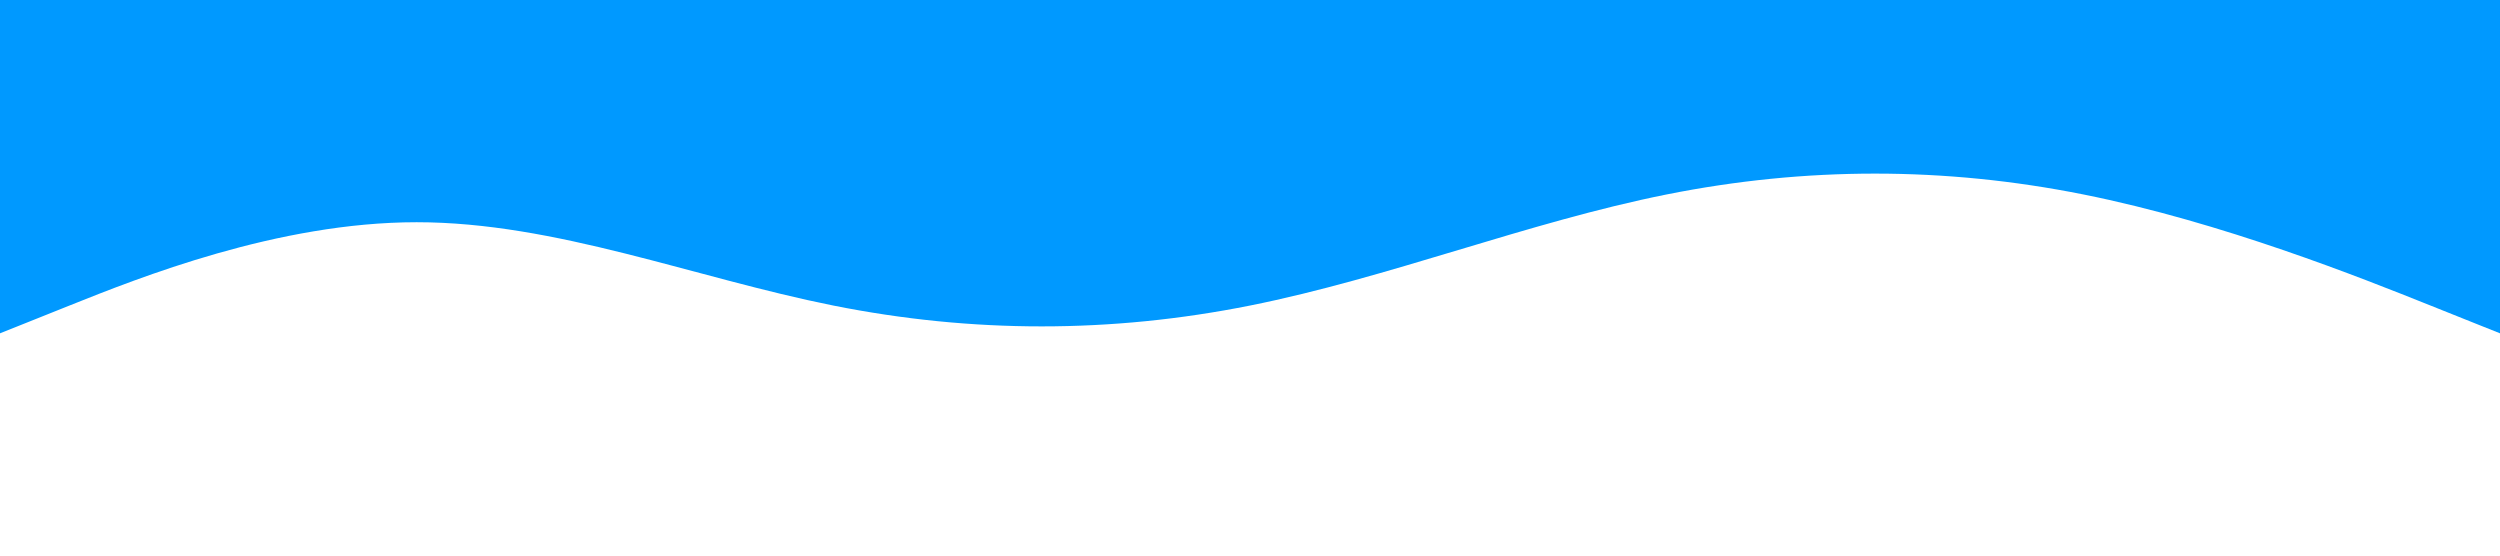 <?xml version="1.0" standalone="no"?><svg xmlns="http://www.w3.org/2000/svg" viewBox="0 0 1440 320"><path fill="#0099ff" fill-opacity="1" d="M0,192L40,176C80,160,160,128,240,128C320,128,400,160,480,176C560,192,640,192,720,176C800,160,880,128,960,112C1040,96,1120,96,1200,112C1280,128,1360,160,1400,176L1440,192L1440,0L1400,0C1360,0,1280,0,1200,0C1120,0,1040,0,960,0C880,0,800,0,720,0C640,0,560,0,480,0C400,0,320,0,240,0C160,0,80,0,40,0L0,0Z"></path></svg>